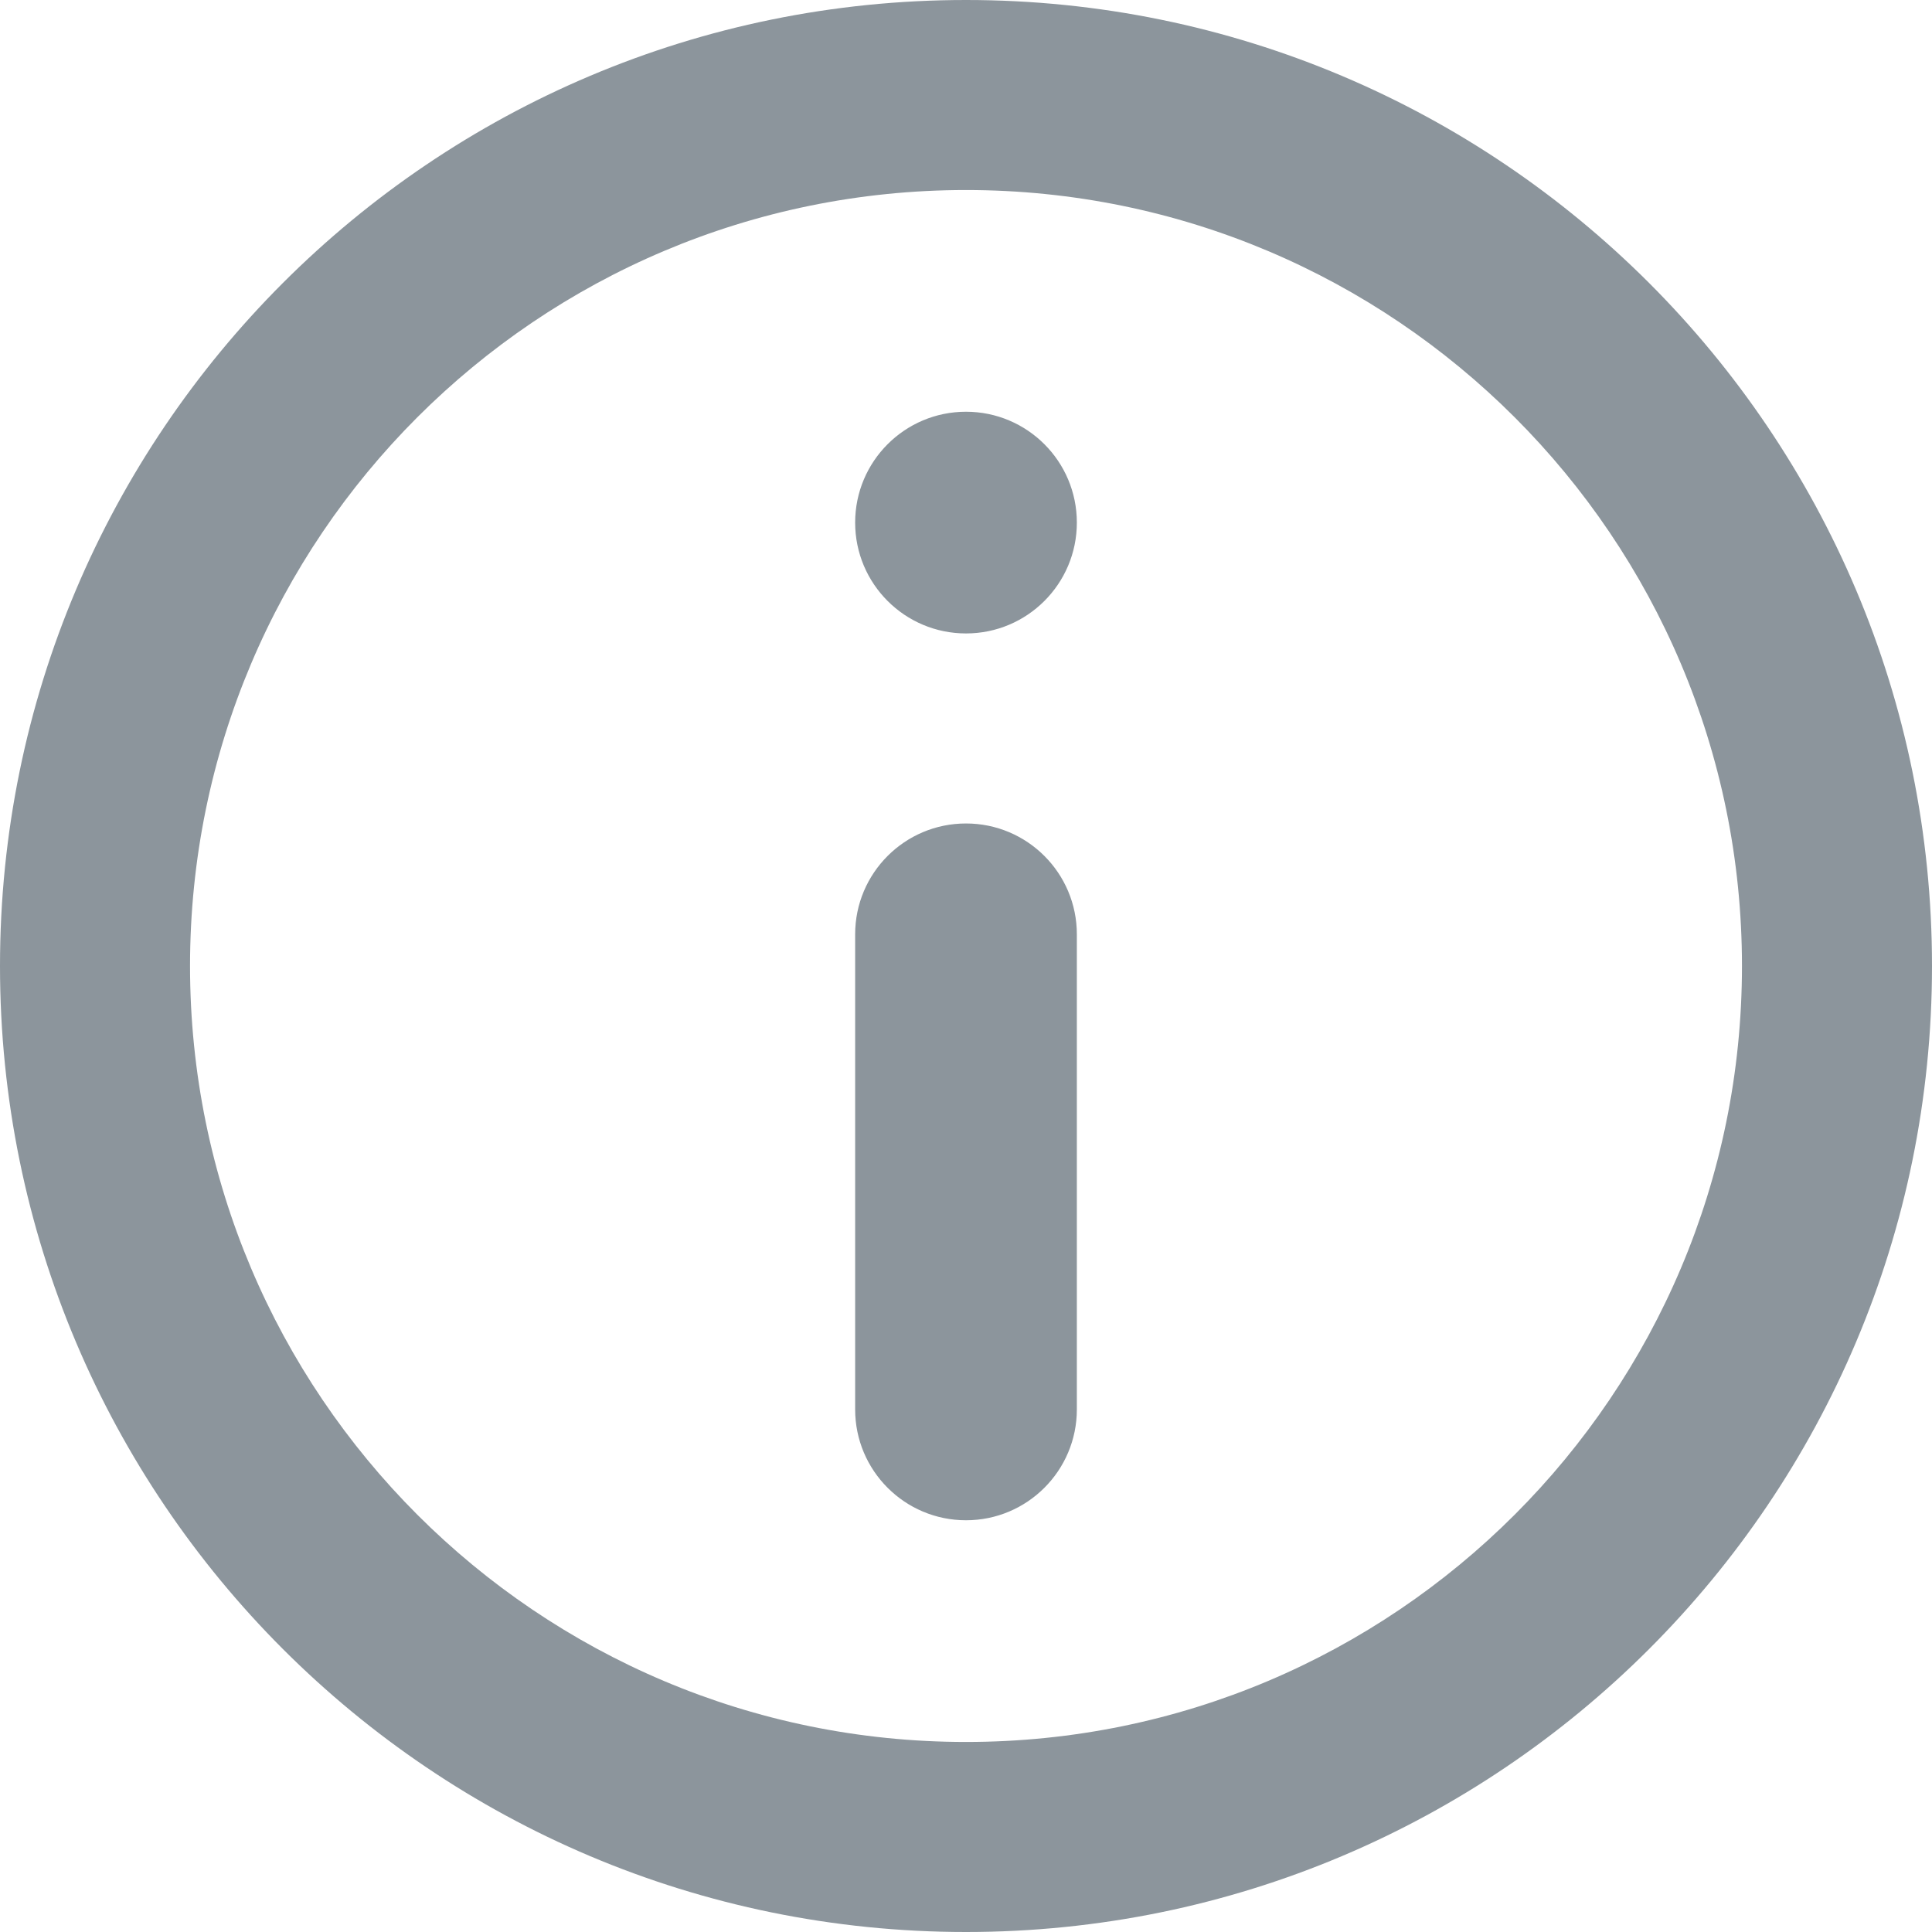 <svg width="61" height="61" viewBox="0 0 61 61" fill="none" xmlns="http://www.w3.org/2000/svg">
    <path fill-rule="evenodd" clip-rule="evenodd" d="M55 30.5C55 44.031 44.031 55 30.5 55C16.969 55 6 44.031 6 30.5C6 16.969 16.969 6 30.5 6C44.031 6 55 16.969 55 30.5ZM61 30.5C61 47.345 47.345 61 30.5 61C13.655 61 0 47.345 0 30.5C0 13.655 13.655 0 30.5 0C47.345 0 61 13.655 61 30.5ZM34 16.5C34 18.433 32.433 20 30.5 20C28.567 20 27 18.433 27 16.5C27 14.567 28.567 13 30.5 13C32.433 13 34 14.567 34 16.5ZM27 29.5C27 27.567 28.567 26 30.5 26C32.433 26 34 27.567 34 29.5V44.5C34 46.433 32.433 48 30.5 48C28.567 48 27 46.433 27 44.5V29.5Z" fill="#8C959C"/>
</svg>    